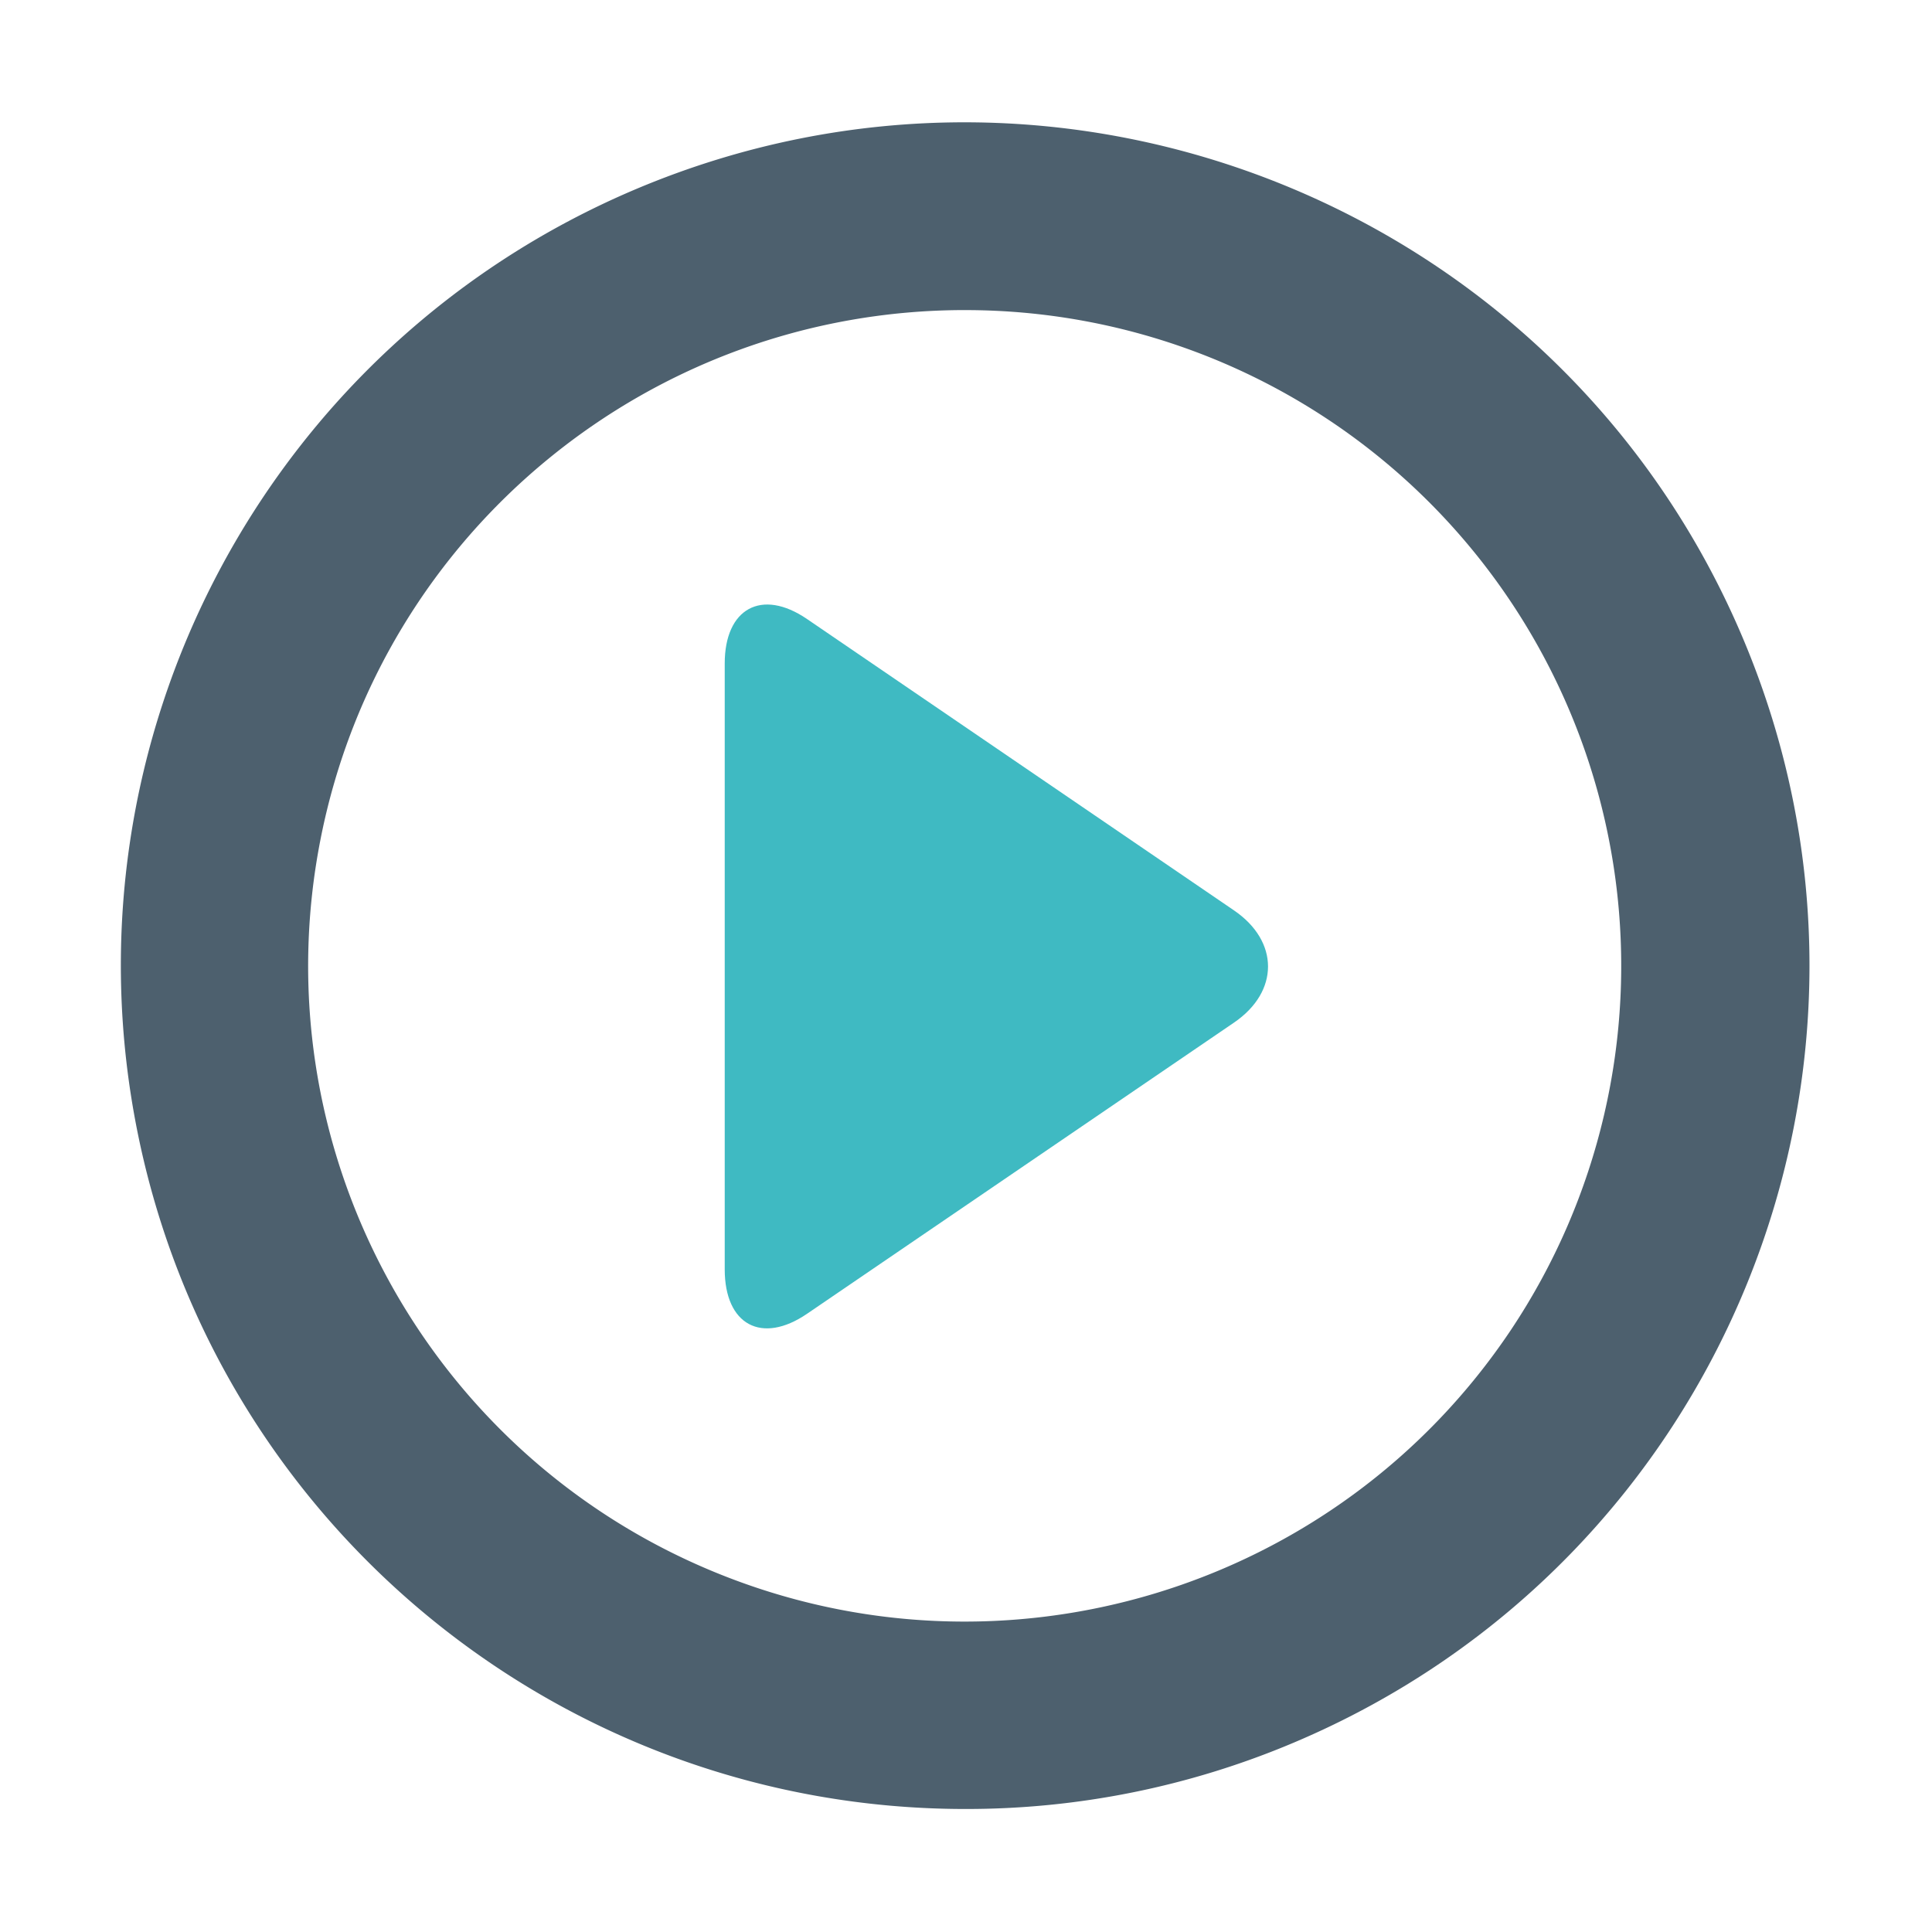 <?xml version="1.0" standalone="no"?><!DOCTYPE svg PUBLIC "-//W3C//DTD SVG 1.1//EN" "http://www.w3.org/Graphics/SVG/1.1/DTD/svg11.dtd"><svg t="1579053879552" class="icon" viewBox="0 0 1024 1024" version="1.1" xmlns="http://www.w3.org/2000/svg" p-id="14115" xmlns:xlink="http://www.w3.org/1999/xlink" width="200" height="200"><defs><style type="text/css"></style></defs><path d="M511.37 958.8C298.53 958.68 115.22 808.89 73 600.58S141.17 183 337.18 100.18C564.88 4.11 827.46 110.57 923.66 338s-10.4 489.63-238.1 585.7a445.22 445.22 0 0 1-174.19 35.1z m0-794.45c-166 0-309 117.13-341.34 279.76S224.79 769.58 378.18 833s330.32 9.86 422.57-128a347.6 347.6 0 0 0-289.38-540.64z m0 0" fill="#4d606e" p-id="14116" data-spm-anchor-id="a313x.7781069.0.i20" class=""></path><path d="M654.05 542c24.08-16.42 24-43.11 0-59.47L427.72 328.08c-24.08-16.42-43.6-5.51-43.6 23.57v321.13c0 29.44 19.61 39.93 43.6 23.57z m0 0" fill="#3fbac2" p-id="14117" data-spm-anchor-id="a313x.7781069.0.i22" class="selected"></path></svg>